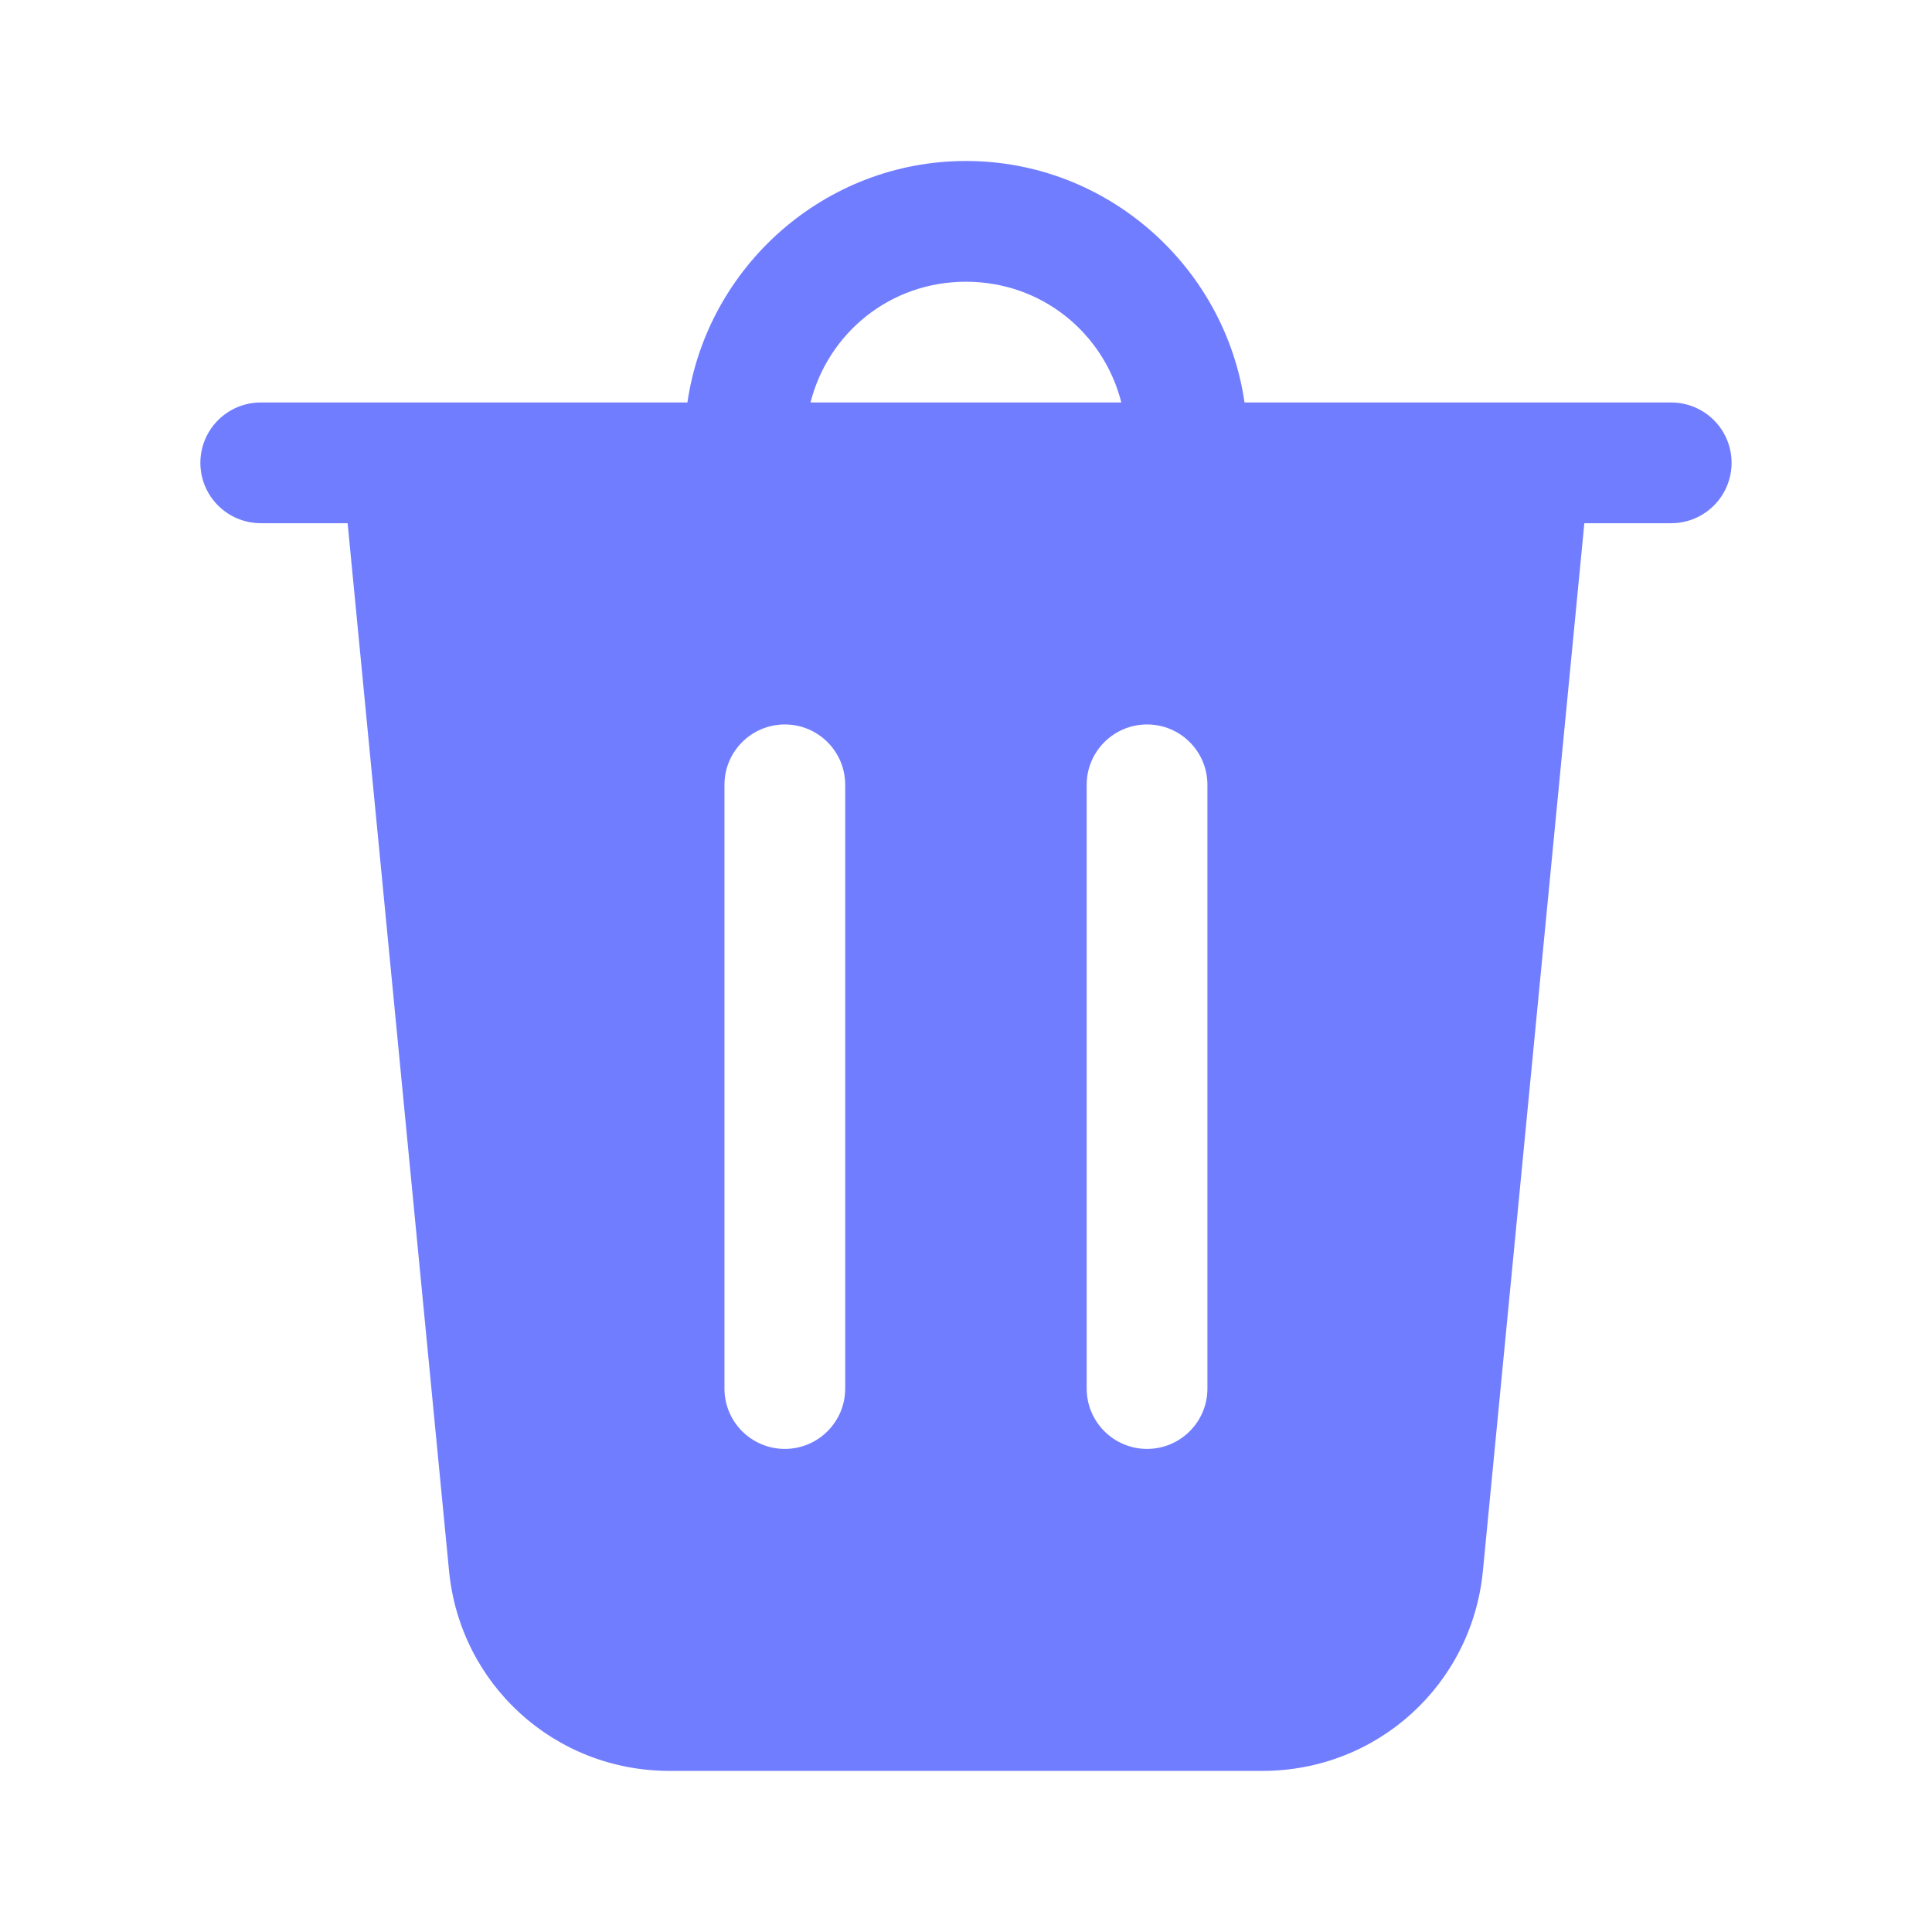 <svg xmlns="http://www.w3.org/2000/svg" x="0px" y="0px" width="30" height="30" viewBox="0,0,256,256">
<g fill="#717dff" fill-rule="nonzero" stroke="none" stroke-width="1" stroke-linecap="butt" stroke-linejoin="miter" stroke-miterlimit="10" stroke-dasharray="" stroke-dashoffset="0" font-family="none" font-weight="none" font-size="none" text-anchor="none" style="mix-blend-mode: normal"><g transform="scale(5.333,5.333)"><path d="M24,4c-3.508,0 -6.43,2.621 -6.92,6h-10.58c-0.541,-0.008 -1.044,0.277 -1.317,0.744c-0.273,0.467 -0.273,1.045 0,1.512c0.273,0.467 0.776,0.751 1.317,0.744h2.137l2.52,26.029c0.274,2.833 2.63,4.971 5.477,4.971h14.734c2.847,0 5.202,-2.138 5.477,-4.971l2.52,-26.029h2.137c0.541,0.008 1.044,-0.277 1.317,-0.744c0.273,-0.467 0.273,-1.045 0,-1.512c-0.273,-0.467 -0.776,-0.751 -1.317,-0.744h-10.58c-0.49,-3.379 -3.412,-6 -6.92,-6zM24,7c1.879,0 3.421,1.268 3.861,3h-7.723c0.441,-1.732 1.982,-3 3.861,-3zM19.5,18c0.828,0 1.5,0.671 1.5,1.5v15c0,0.829 -0.672,1.5 -1.5,1.5c-0.828,0 -1.5,-0.671 -1.5,-1.5v-15c0,-0.829 0.672,-1.5 1.5,-1.5zM28.5,18c0.828,0 1.5,0.671 1.5,1.5v15c0,0.829 -0.672,1.5 -1.5,1.5c-0.828,0 -1.5,-0.671 -1.5,-1.5v-15c0,-0.829 0.672,-1.5 1.5,-1.5z"></path></g></g>
</svg>